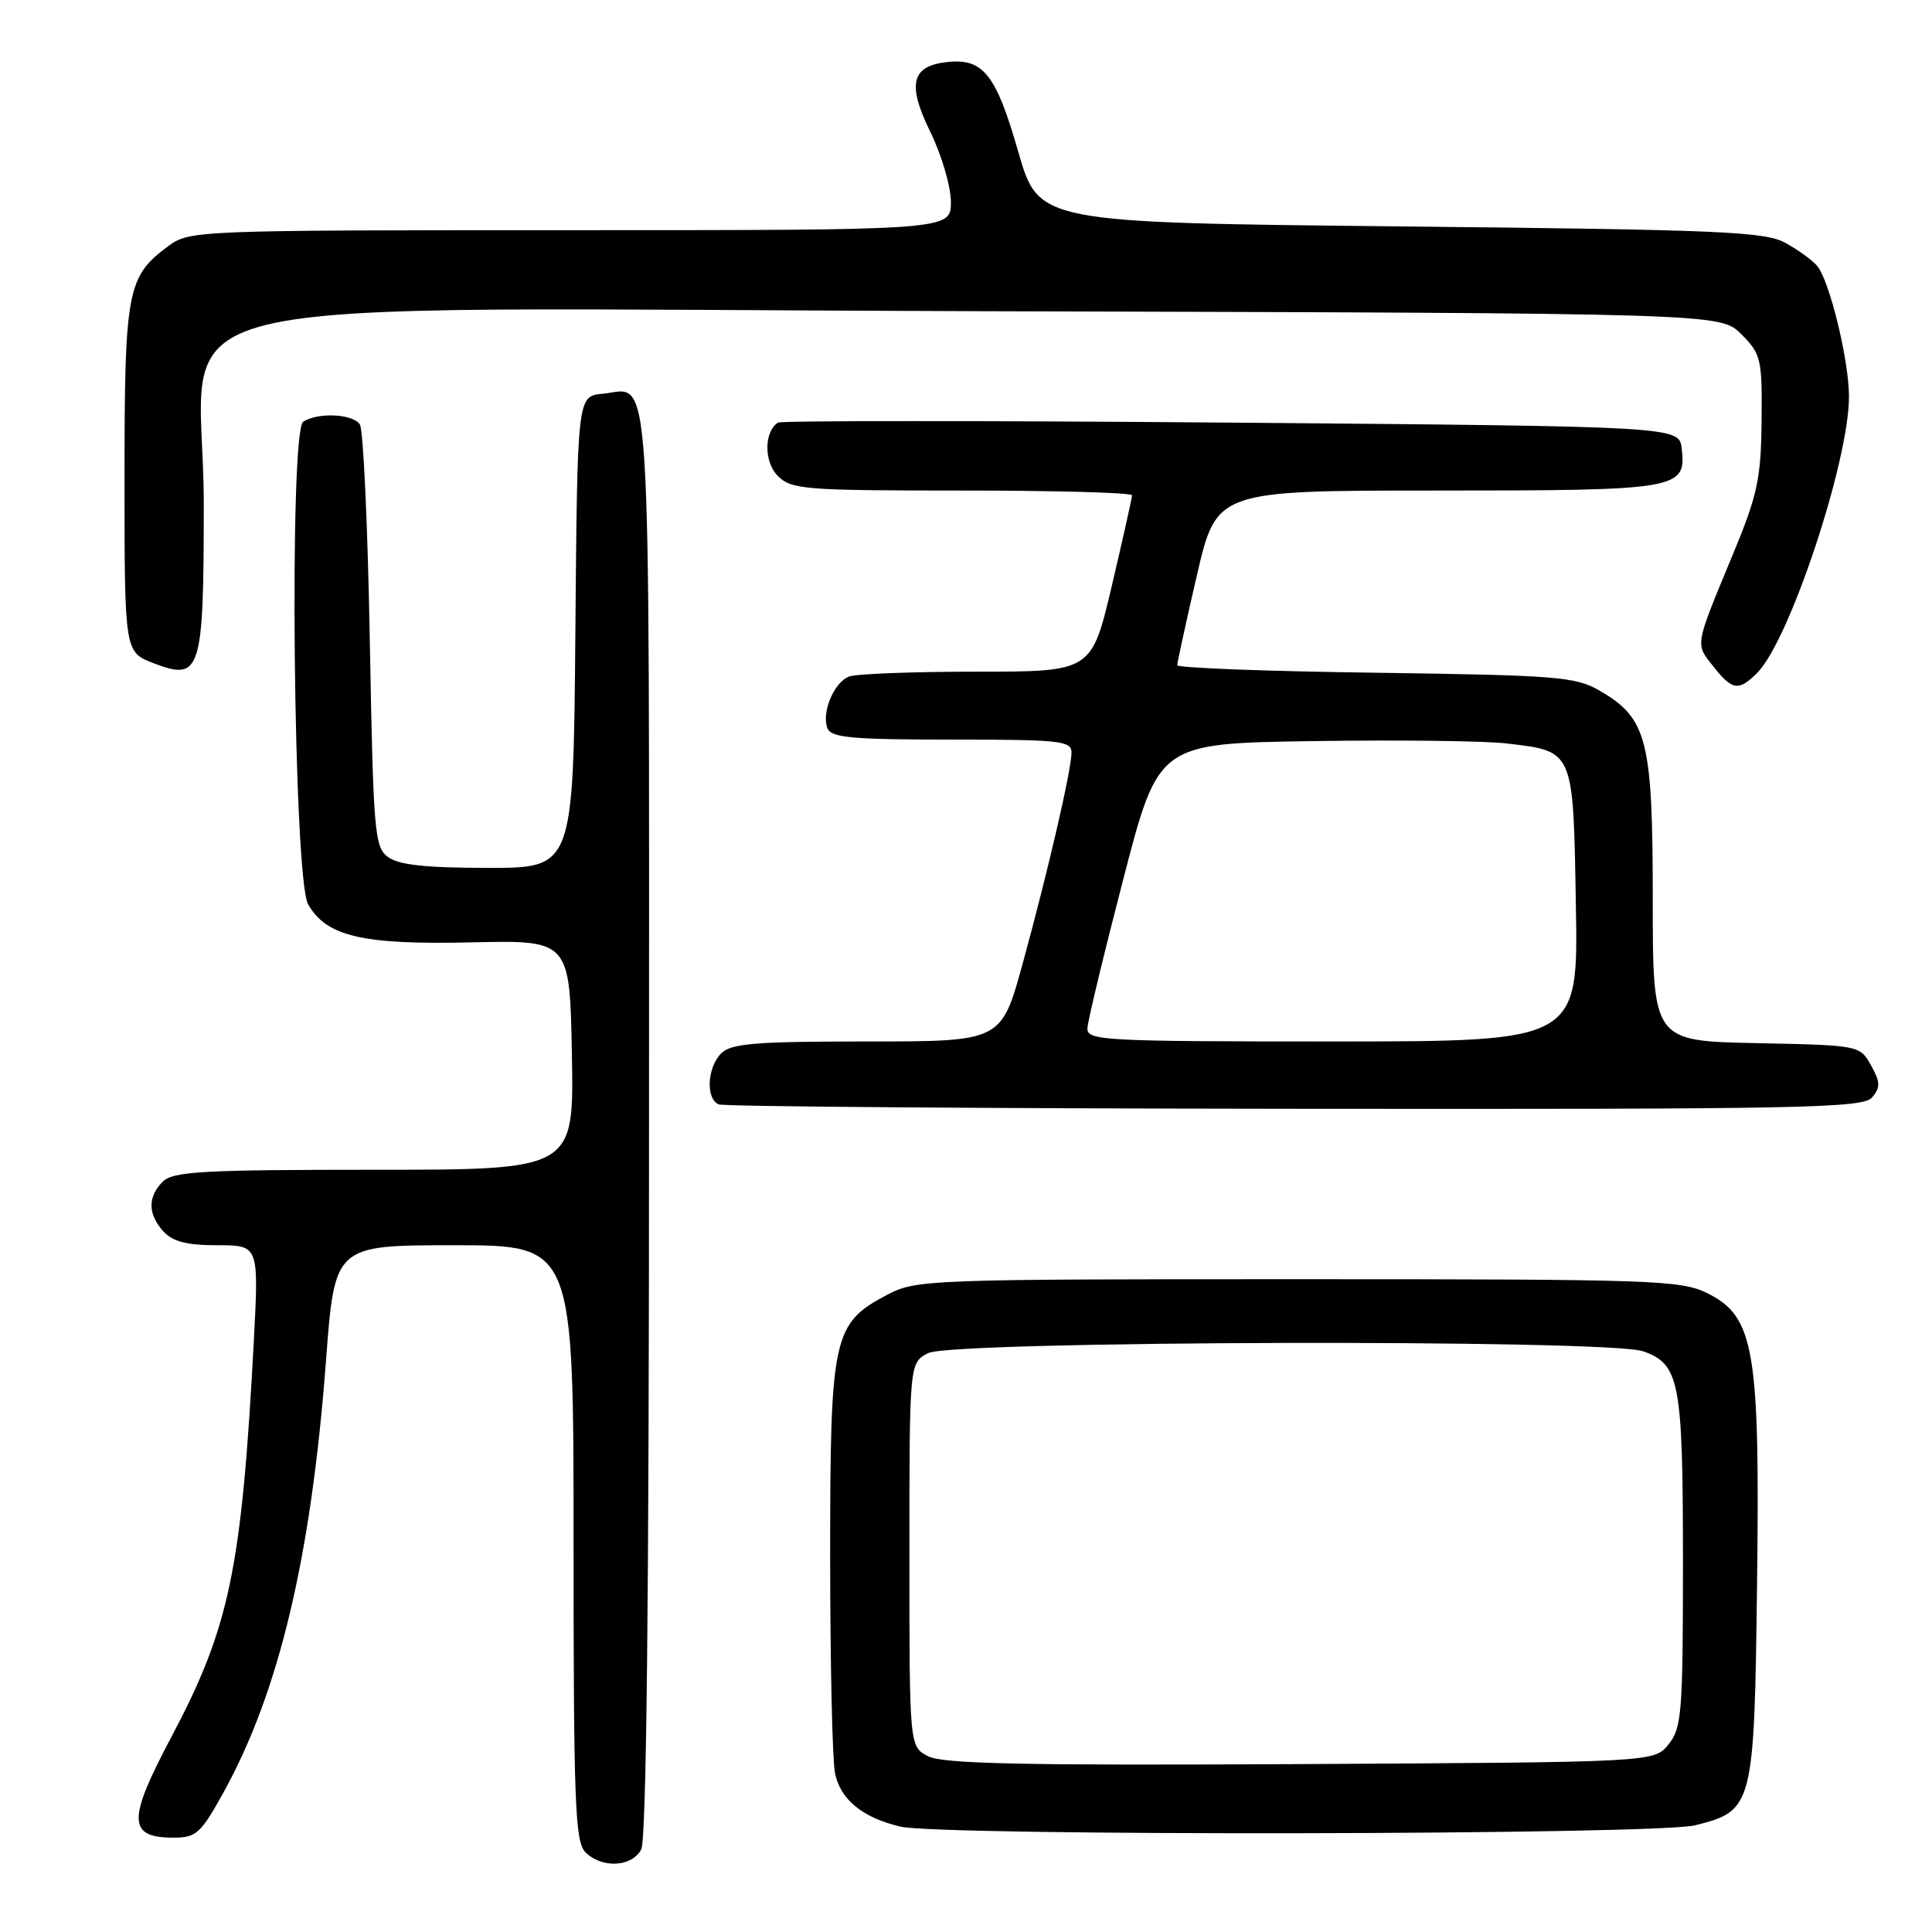 <?xml version="1.0" encoding="UTF-8" standalone="no"?>
<!DOCTYPE svg PUBLIC "-//W3C//DTD SVG 1.1//EN" "http://www.w3.org/Graphics/SVG/1.1/DTD/svg11.dtd" >
<svg xmlns="http://www.w3.org/2000/svg" xmlns:xlink="http://www.w3.org/1999/xlink" version="1.1" viewBox="0 0 256 256">
 <g >
 <path fill="currentColor"
d=" M 84.96 245.07 C 85.66 243.77 86.00 211.88 86.00 148.69 C 86.00 44.77 86.43 51.55 79.82 52.18 C 76.50 52.50 76.50 52.50 76.24 83.75 C 75.97 115.00 75.97 115.00 64.68 115.00 C 56.51 115.00 52.85 114.61 51.44 113.58 C 49.62 112.26 49.47 110.42 49.00 84.83 C 48.73 69.80 48.14 56.94 47.69 56.25 C 46.78 54.84 42.18 54.60 40.18 55.87 C 38.28 57.07 38.88 116.41 40.83 119.83 C 43.25 124.08 48.03 125.20 62.42 124.87 C 75.50 124.57 75.50 124.57 75.78 139.79 C 76.05 155.00 76.05 155.00 49.60 155.00 C 26.88 155.00 22.92 155.22 21.57 156.57 C 19.55 158.60 19.58 160.87 21.65 163.17 C 22.88 164.52 24.75 165.00 28.81 165.00 C 34.30 165.00 34.30 165.00 33.63 177.75 C 32.02 207.98 30.42 215.62 22.67 230.23 C 16.86 241.17 16.92 243.50 23.01 243.50 C 25.99 243.50 26.61 242.94 29.58 237.57 C 36.98 224.21 41.24 206.28 43.20 180.25 C 44.35 165.00 44.35 165.00 60.18 165.00 C 76.00 165.00 76.00 165.00 76.00 204.43 C 76.00 238.94 76.20 244.05 77.57 245.43 C 79.74 247.60 83.71 247.41 84.96 245.07 Z  M 224.62 241.86 C 232.32 239.93 232.45 239.42 232.82 209.81 C 233.21 178.86 232.46 174.45 226.26 171.37 C 222.74 169.62 219.29 169.50 172.00 169.50 C 123.02 169.50 121.38 169.56 117.59 171.55 C 110.37 175.34 110.00 177.00 110.00 206.11 C 110.00 220.21 110.29 233.19 110.64 234.94 C 111.34 238.43 114.27 240.84 119.28 242.03 C 124.68 243.31 219.46 243.16 224.62 241.86 Z  M 248.08 145.40 C 249.18 144.07 249.16 143.37 247.91 141.15 C 246.43 138.51 246.39 138.50 232.71 138.22 C 219.00 137.94 219.00 137.94 219.00 119.22 C 219.00 98.05 218.27 95.18 212.00 91.54 C 208.77 89.66 206.45 89.48 182.25 89.14 C 167.81 88.95 156.00 88.50 155.99 88.14 C 155.99 87.79 157.16 82.44 158.59 76.25 C 161.20 65.00 161.20 65.00 190.41 65.00 C 222.49 65.00 223.45 64.84 222.84 59.45 C 222.50 56.50 222.50 56.50 163.15 56.00 C 130.51 55.73 103.47 55.73 103.07 56.00 C 101.22 57.25 101.22 61.22 103.07 63.07 C 104.86 64.86 106.62 65.00 127.50 65.00 C 139.88 65.00 150.00 65.28 150.00 65.63 C 150.00 65.97 148.79 71.37 147.32 77.63 C 144.64 89.00 144.64 89.00 129.40 89.00 C 121.02 89.00 113.42 89.29 112.51 89.64 C 110.51 90.40 108.83 94.40 109.64 96.49 C 110.12 97.75 112.86 98.00 126.11 98.00 C 140.59 98.00 142.00 98.16 141.98 99.75 C 141.94 102.16 138.86 115.46 135.49 127.75 C 132.67 138.00 132.67 138.00 114.91 138.00 C 100.09 138.00 96.88 138.26 95.57 139.57 C 93.69 141.45 93.49 145.63 95.25 146.34 C 95.94 146.62 130.31 146.88 171.63 146.92 C 239.25 146.99 246.89 146.84 248.08 145.40 Z  M 232.84 89.16 C 237.11 84.89 245.00 61.13 245.00 52.55 C 245.00 47.75 242.44 37.24 240.79 35.24 C 240.16 34.49 238.26 33.11 236.57 32.18 C 233.85 30.69 228.01 30.44 185.56 30.00 C 137.62 29.50 137.62 29.50 134.91 20.06 C 132.00 9.90 130.29 7.73 125.60 8.21 C 120.76 8.70 120.15 11.12 123.28 17.49 C 124.77 20.54 126.00 24.72 126.00 26.77 C 126.00 30.50 126.00 30.50 75.58 30.50 C 26.00 30.50 25.11 30.54 22.33 32.59 C 16.83 36.65 16.50 38.41 16.50 63.46 C 16.50 86.41 16.50 86.41 20.38 87.89 C 26.62 90.27 27.00 89.07 27.00 66.71 C 27.00 37.86 14.53 40.92 130.89 41.24 C 227.95 41.50 227.95 41.50 230.73 44.28 C 233.35 46.91 233.50 47.53 233.42 55.78 C 233.34 63.46 232.89 65.57 229.60 73.50 C 224.52 85.76 224.61 85.24 227.01 88.29 C 229.53 91.49 230.38 91.62 232.84 89.16 Z  M 123.00 232.72 C 120.50 231.44 120.50 231.44 120.50 206.00 C 120.50 180.56 120.50 180.56 123.00 179.29 C 126.24 177.65 213.07 177.43 217.71 179.05 C 222.56 180.74 223.00 183.05 223.00 206.94 C 223.00 226.95 222.84 228.98 221.09 231.14 C 219.18 233.50 219.18 233.50 172.34 233.75 C 135.84 233.95 124.95 233.72 123.00 232.72 Z  M 144.09 136.25 C 144.13 135.29 146.27 126.40 148.84 116.50 C 153.50 98.50 153.50 98.50 174.00 98.20 C 185.28 98.03 196.81 98.17 199.64 98.51 C 208.59 99.57 208.46 99.25 208.81 119.92 C 209.13 138.00 209.13 138.00 176.56 138.00 C 146.18 138.00 144.01 137.88 144.09 136.25 Z "/>
</g>
</svg>